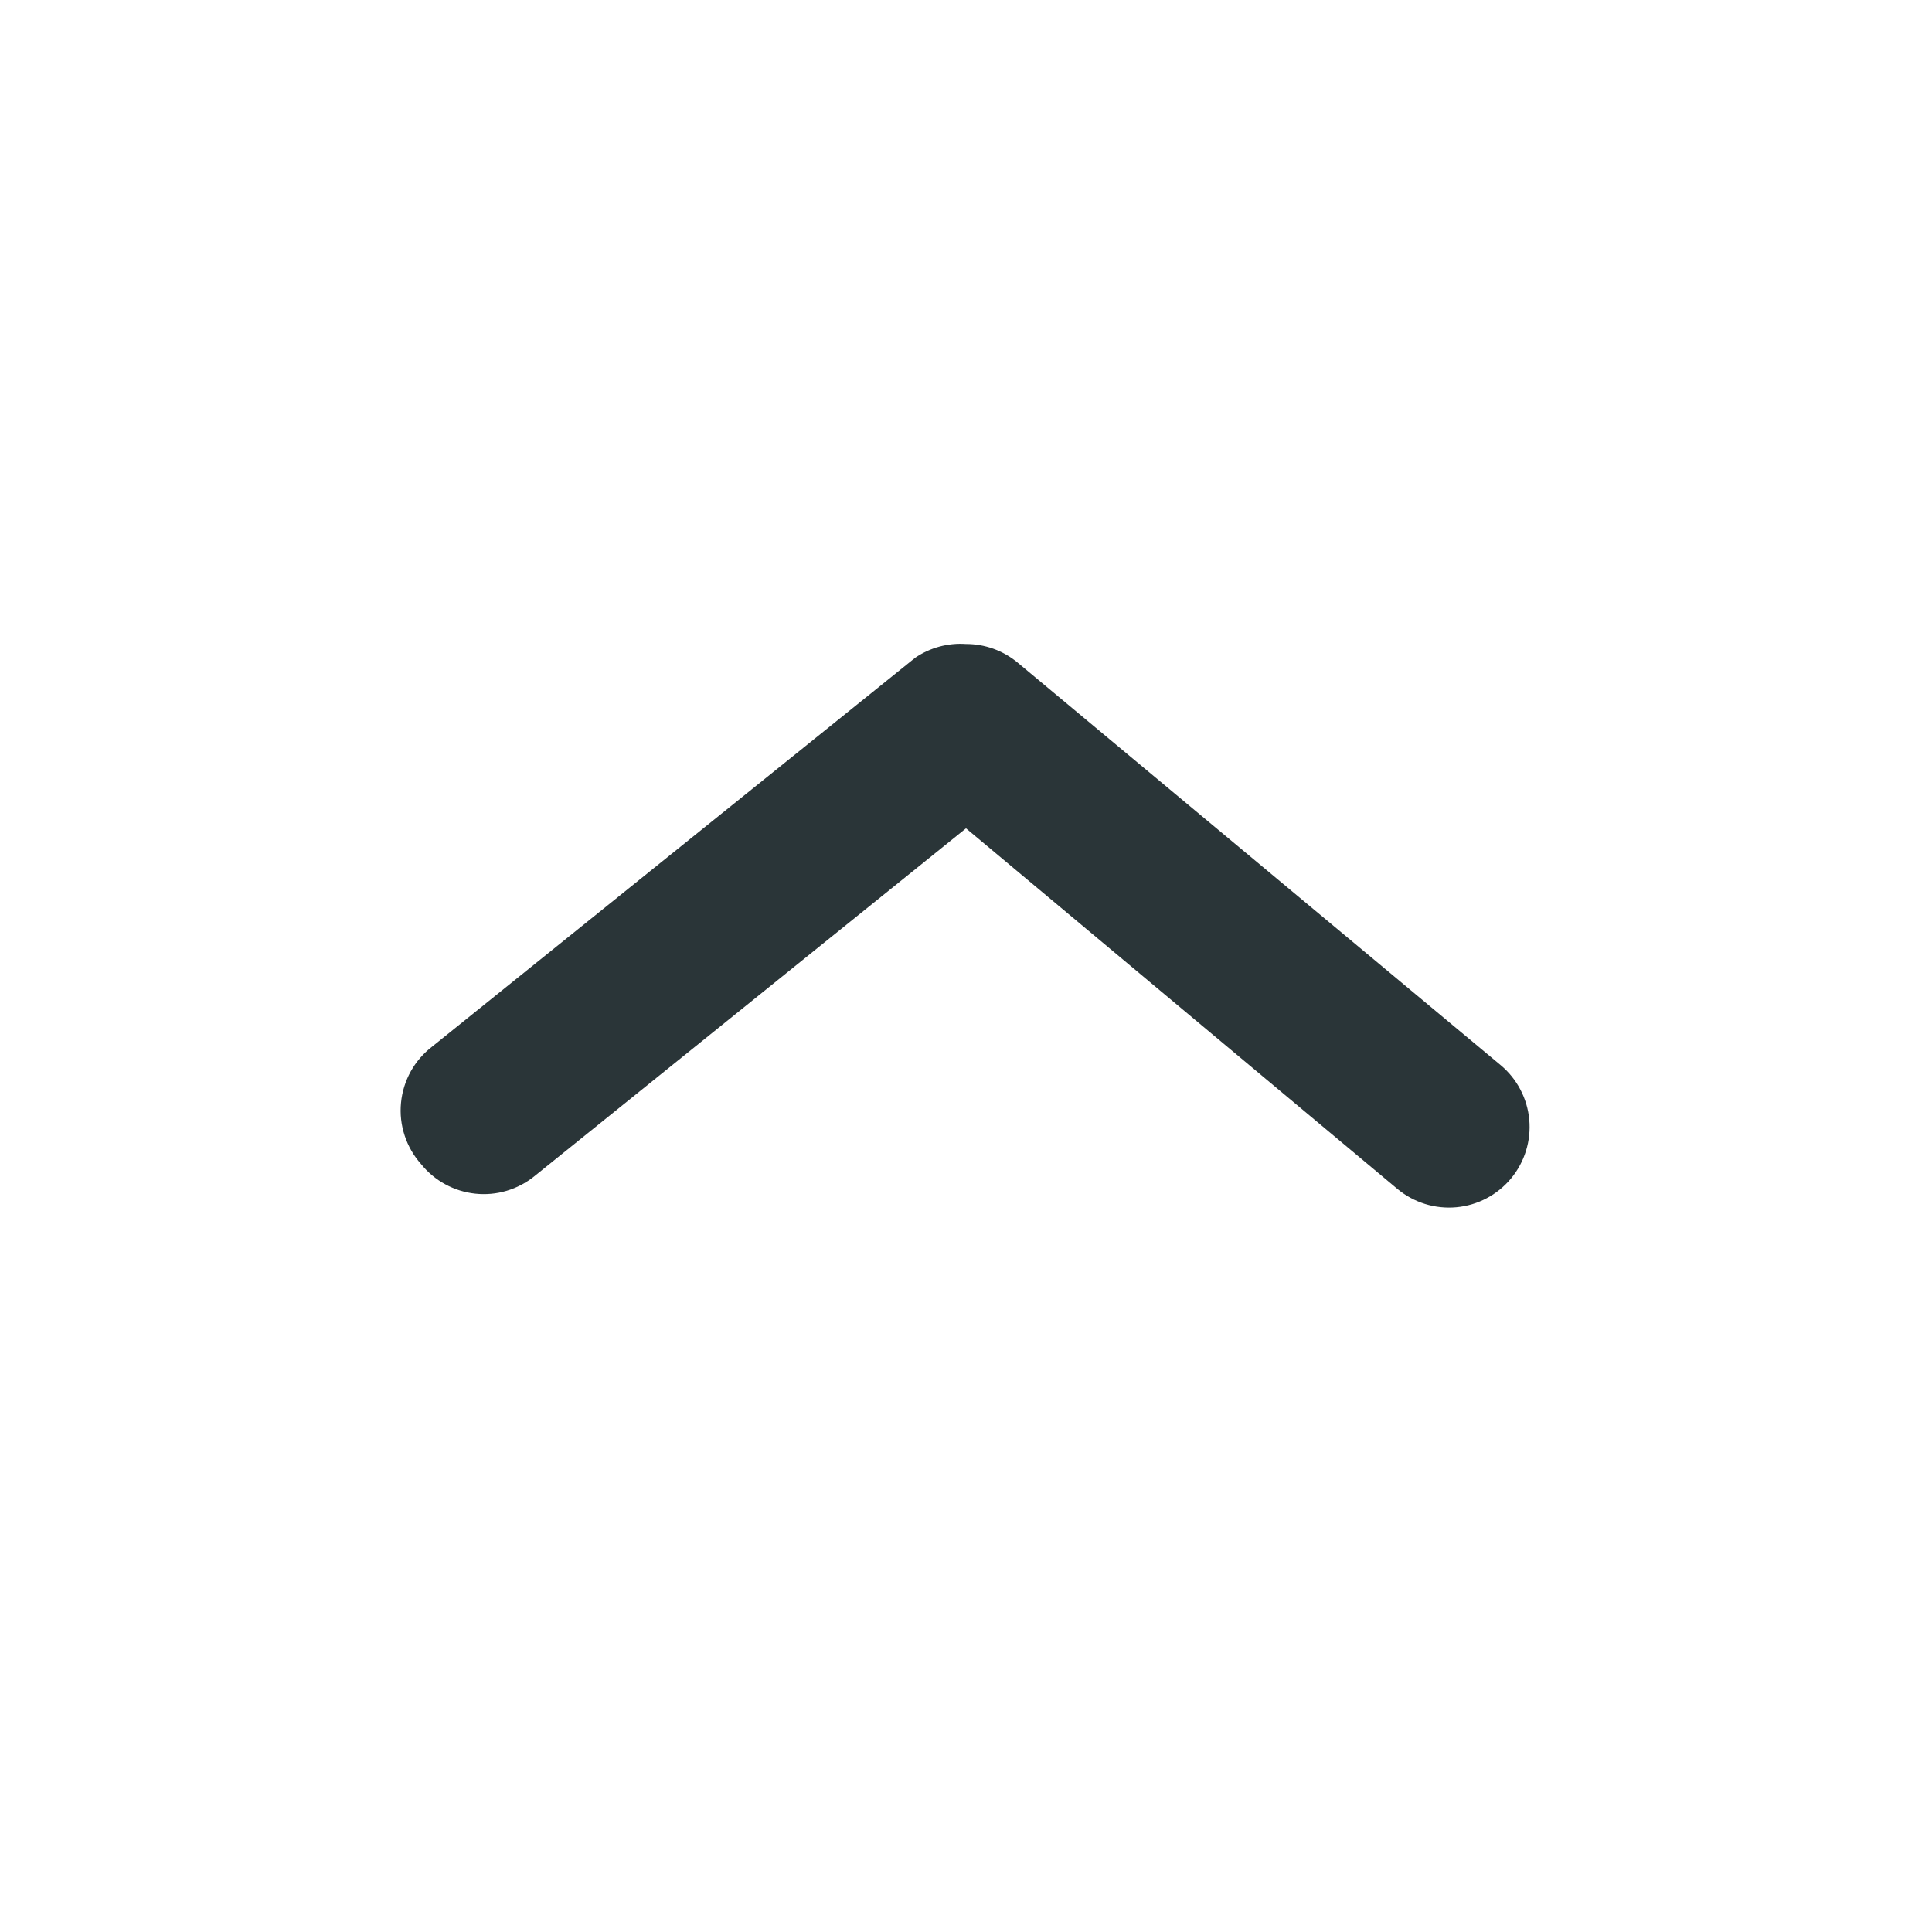 <svg width="48" height="48" viewBox="0 0 48 48" fill="none" xmlns="http://www.w3.org/2000/svg">
<g clip-path="url(#clip0_32_1351)">
<path d="M24 16C24.467 15.999 24.92 16.162 25.28 16.46L37.28 26.46C37.688 26.799 37.945 27.287 37.994 27.816C38.043 28.345 37.879 28.872 37.54 29.28C37.2 29.688 36.713 29.945 36.184 29.994C35.655 30.043 35.128 29.879 34.72 29.54L24 20.58L13.28 29.22C13.075 29.386 12.84 29.51 12.587 29.585C12.335 29.66 12.07 29.684 11.808 29.656C11.546 29.628 11.292 29.549 11.06 29.422C10.829 29.296 10.625 29.125 10.46 28.92C10.277 28.714 10.138 28.473 10.053 28.211C9.967 27.95 9.936 27.673 9.963 27.399C9.989 27.125 10.072 26.859 10.205 26.618C10.339 26.378 10.521 26.167 10.74 26L22.74 16.34C23.11 16.089 23.554 15.969 24 16Z" fill="#2A3538"/>
</g>
<defs>
<clipPath id="clip0_32_1351">
<rect width="48" height="48" fill="white" transform="translate(48 48) rotate(-180)"/>
</clipPath>
</defs>
</svg>
